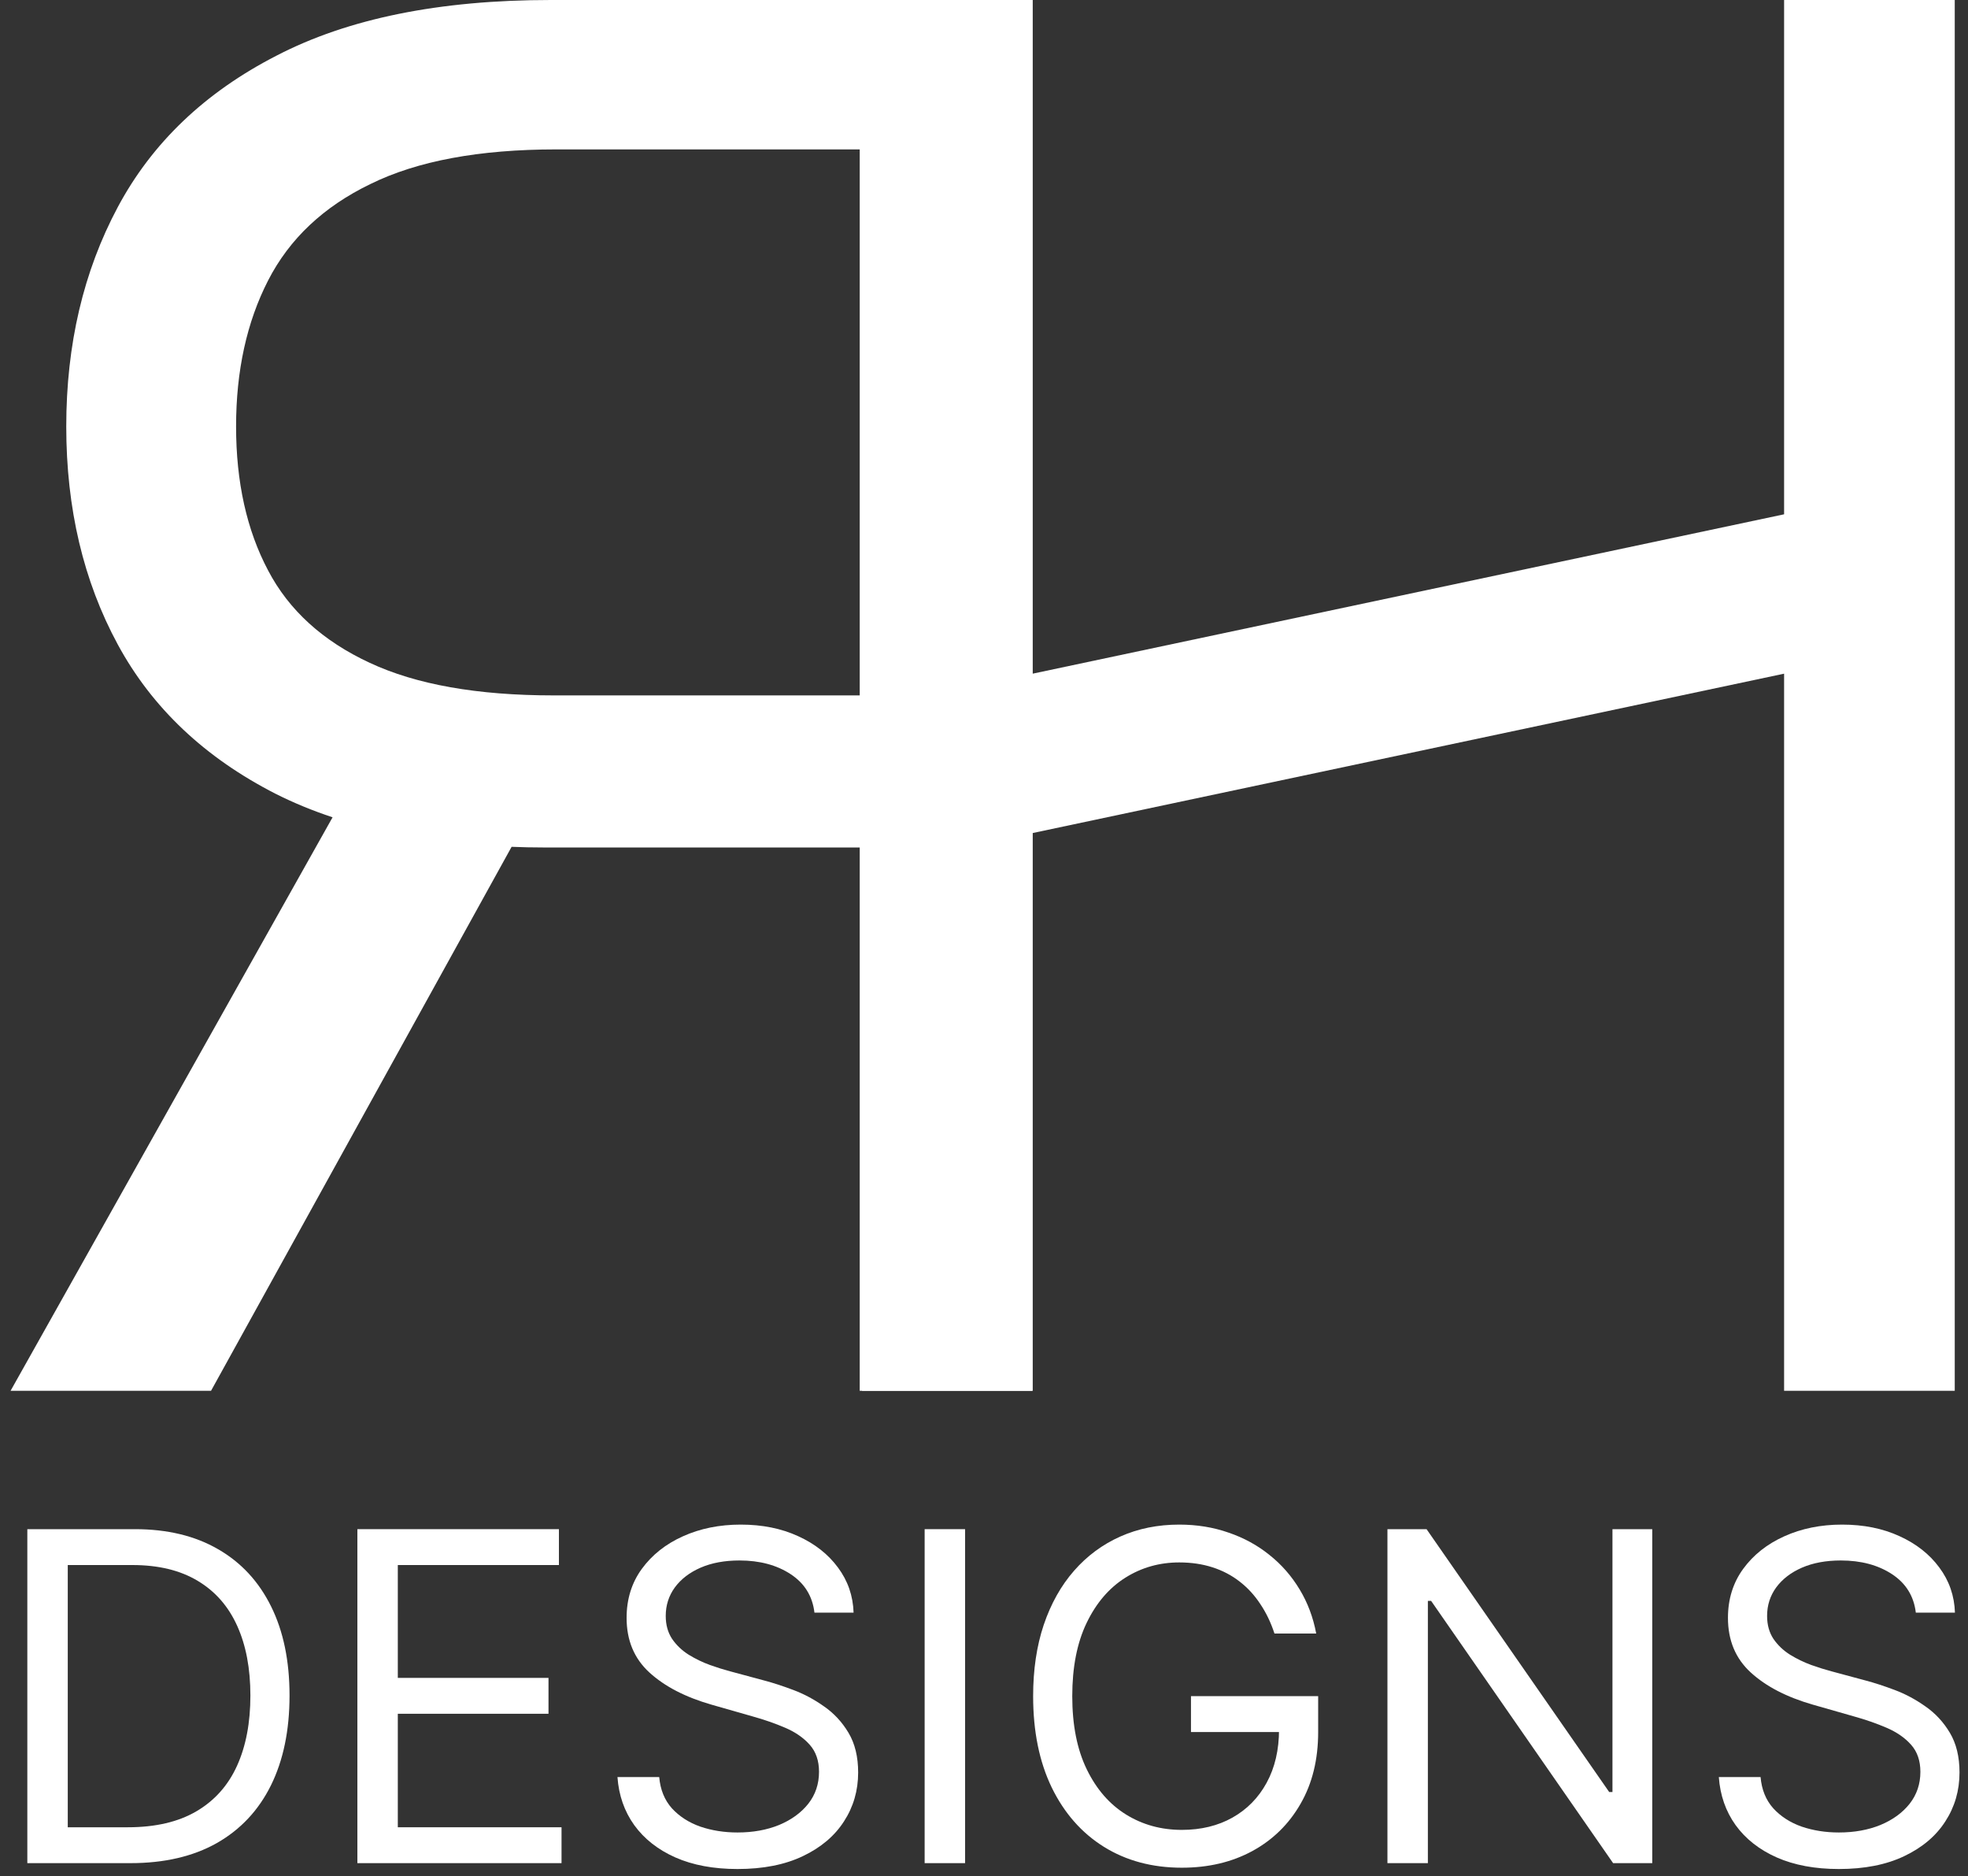 <svg width="150" height="143" viewBox="0 0 150 143" fill="none" xmlns="http://www.w3.org/2000/svg">
<rect x="0" y="0" width="150" height="143" fill="#333333" stroke="none"/>
<path d="M9.938 142H2.083V116.546H10.286C12.755 116.546 14.868 117.055 16.624 118.074C18.381 119.085 19.727 120.539 20.664 122.437C21.6 124.326 22.068 126.588 22.068 129.223C22.068 131.875 21.596 134.157 20.651 136.071C19.707 137.977 18.331 139.444 16.525 140.471C14.719 141.49 12.523 142 9.938 142ZM5.165 139.266H9.739C11.843 139.266 13.588 138.86 14.971 138.048C16.355 137.236 17.387 136.08 18.066 134.58C18.746 133.08 19.085 131.295 19.085 129.223C19.085 127.168 18.75 125.399 18.079 123.916C17.407 122.424 16.405 121.281 15.071 120.486C13.737 119.682 12.075 119.28 10.087 119.28H5.165V139.266Z" fill="white"/>
<path d="M27.239 142V116.546H42.601V119.28H30.321V127.881H41.806V130.615H30.321V139.266H42.8V142H27.239Z" fill="white"/>
<path d="M62.077 122.909C61.928 121.65 61.323 120.672 60.263 119.976C59.202 119.28 57.901 118.932 56.36 118.932C55.233 118.932 54.247 119.114 53.402 119.479C52.565 119.843 51.91 120.345 51.438 120.983C50.974 121.621 50.742 122.346 50.742 123.158C50.742 123.837 50.904 124.421 51.227 124.91C51.558 125.391 51.981 125.793 52.494 126.116C53.008 126.431 53.547 126.692 54.11 126.899C54.674 127.098 55.191 127.259 55.664 127.384L58.249 128.08C58.912 128.254 59.649 128.494 60.461 128.8C61.282 129.107 62.065 129.526 62.81 130.056C63.565 130.578 64.186 131.249 64.675 132.069C65.164 132.89 65.408 133.896 65.408 135.09C65.408 136.465 65.048 137.708 64.327 138.818C63.614 139.929 62.57 140.811 61.195 141.466C59.828 142.12 58.166 142.448 56.211 142.448C54.388 142.448 52.809 142.153 51.475 141.565C50.15 140.977 49.105 140.156 48.343 139.104C47.589 138.052 47.162 136.83 47.063 135.438H50.245C50.328 136.399 50.651 137.194 51.214 137.824C51.786 138.445 52.507 138.909 53.377 139.216C54.255 139.514 55.2 139.663 56.211 139.663C57.387 139.663 58.444 139.473 59.38 139.092C60.316 138.702 61.058 138.164 61.605 137.476C62.152 136.78 62.425 135.968 62.425 135.04C62.425 134.195 62.189 133.507 61.717 132.977C61.245 132.446 60.623 132.015 59.852 131.684C59.082 131.353 58.249 131.063 57.354 130.814L54.222 129.919C52.233 129.347 50.659 128.531 49.499 127.471C48.339 126.41 47.759 125.022 47.759 123.307C47.759 121.882 48.144 120.639 48.915 119.578C49.694 118.509 50.738 117.681 52.047 117.092C53.364 116.496 54.835 116.198 56.459 116.198C58.1 116.198 59.558 116.492 60.834 117.08C62.11 117.66 63.121 118.455 63.867 119.466C64.621 120.477 65.019 121.625 65.06 122.909H62.077Z" fill="white"/>
<path d="M73.558 116.546V142H70.476V116.546H73.558Z" fill="white"/>
<path d="M97.139 124.5C96.866 123.663 96.505 122.913 96.058 122.25C95.619 121.579 95.093 121.008 94.48 120.535C93.875 120.063 93.187 119.702 92.416 119.454C91.646 119.205 90.801 119.081 89.881 119.081C88.373 119.081 87.001 119.47 85.767 120.249C84.532 121.028 83.55 122.176 82.821 123.692C82.092 125.209 81.727 127.069 81.727 129.273C81.727 131.477 82.096 133.337 82.834 134.853C83.571 136.37 84.57 137.517 85.829 138.296C87.088 139.075 88.505 139.465 90.08 139.465C91.538 139.465 92.822 139.154 93.933 138.532C95.051 137.903 95.921 137.016 96.543 135.873C97.172 134.721 97.487 133.366 97.487 131.808L98.432 132.007H90.776V129.273H100.47V132.007C100.47 134.104 100.023 135.926 99.128 137.476C98.241 139.025 97.015 140.227 95.449 141.08C93.891 141.925 92.102 142.348 90.08 142.348C87.826 142.348 85.846 141.818 84.139 140.757C82.44 139.697 81.114 138.189 80.161 136.233C79.217 134.278 78.745 131.957 78.745 129.273C78.745 127.259 79.014 125.449 79.552 123.841C80.099 122.226 80.87 120.85 81.864 119.715C82.858 118.58 84.035 117.71 85.394 117.105C86.753 116.5 88.249 116.198 89.881 116.198C91.223 116.198 92.474 116.401 93.634 116.807C94.803 117.204 95.843 117.772 96.754 118.509C97.674 119.238 98.44 120.113 99.053 121.132C99.667 122.143 100.089 123.265 100.321 124.5H97.139Z" fill="white"/>
<path d="M125.934 116.546V142H122.951L109.08 122.014H108.832V142H105.75V116.546H108.732L122.653 136.581H122.901V116.546H125.934Z" fill="white"/>
<path d="M146.023 122.909C145.873 121.65 145.268 120.672 144.208 119.976C143.147 119.28 141.846 118.932 140.305 118.932C139.178 118.932 138.192 119.114 137.347 119.479C136.51 119.843 135.856 120.345 135.383 120.983C134.919 121.621 134.687 122.346 134.687 123.158C134.687 123.837 134.849 124.421 135.172 124.91C135.503 125.391 135.926 125.793 136.44 126.116C136.953 126.431 137.492 126.692 138.056 126.899C138.619 127.098 139.137 127.259 139.609 127.384L142.194 128.08C142.857 128.254 143.595 128.494 144.407 128.8C145.227 129.107 146.01 129.526 146.756 130.056C147.51 130.578 148.131 131.249 148.62 132.069C149.109 132.89 149.353 133.896 149.353 135.09C149.353 136.465 148.993 137.708 148.272 138.818C147.56 139.929 146.516 140.811 145.14 141.466C143.773 142.12 142.112 142.448 140.156 142.448C138.333 142.448 136.755 142.153 135.421 141.565C134.095 140.977 133.051 140.156 132.288 139.104C131.534 138.052 131.108 136.83 131.008 135.438H134.19C134.273 136.399 134.596 137.194 135.16 137.824C135.731 138.445 136.452 138.909 137.322 139.216C138.201 139.514 139.145 139.663 140.156 139.663C141.333 139.663 142.389 139.473 143.325 139.092C144.262 138.702 145.003 138.164 145.55 137.476C146.097 136.78 146.371 135.968 146.371 135.04C146.371 134.195 146.134 133.507 145.662 132.977C145.19 132.446 144.568 132.015 143.798 131.684C143.027 131.353 142.194 131.063 141.299 130.814L138.167 129.919C136.179 129.347 134.604 128.531 133.444 127.471C132.284 126.41 131.704 125.022 131.704 123.307C131.704 121.882 132.09 120.639 132.86 119.578C133.639 118.509 134.683 117.681 135.992 117.092C137.31 116.496 138.781 116.198 140.405 116.198C142.045 116.198 143.504 116.492 144.78 117.08C146.056 117.66 147.067 118.455 147.812 119.466C148.566 120.477 148.964 121.625 149.005 122.909H146.023Z" fill="white"/>
<path d="M78.684 106V0H41.973C33.485 0 26.518 1.415 21.071 4.244C15.625 7.039 11.593 10.886 8.976 15.786C6.359 20.686 5.05 26.259 5.05 32.504C5.05 38.749 6.359 44.287 8.976 49.118C11.593 53.949 15.607 57.745 21.018 60.505C26.429 63.231 33.343 64.594 41.761 64.594H71.469V53H42.185C36.385 53 31.717 52.172 28.18 50.516C24.608 48.859 22.026 46.513 20.435 43.477C18.808 40.406 17.994 36.748 17.994 32.504C17.994 28.26 18.808 24.55 20.435 21.376C22.062 18.201 24.661 15.752 28.233 14.026C31.805 12.267 36.527 11.387 42.397 11.387H65.527V106H78.684ZM27.543 58.383L0.806 106H16.085L42.397 58.383H27.543Z" fill="white"/>
<path d="M65.704 106V0H78.711V51.344L135.983 39.198V0H148.99V106H135.983V51.344L78.711 63.49V106H65.704Z" fill="white"/>
</svg>

